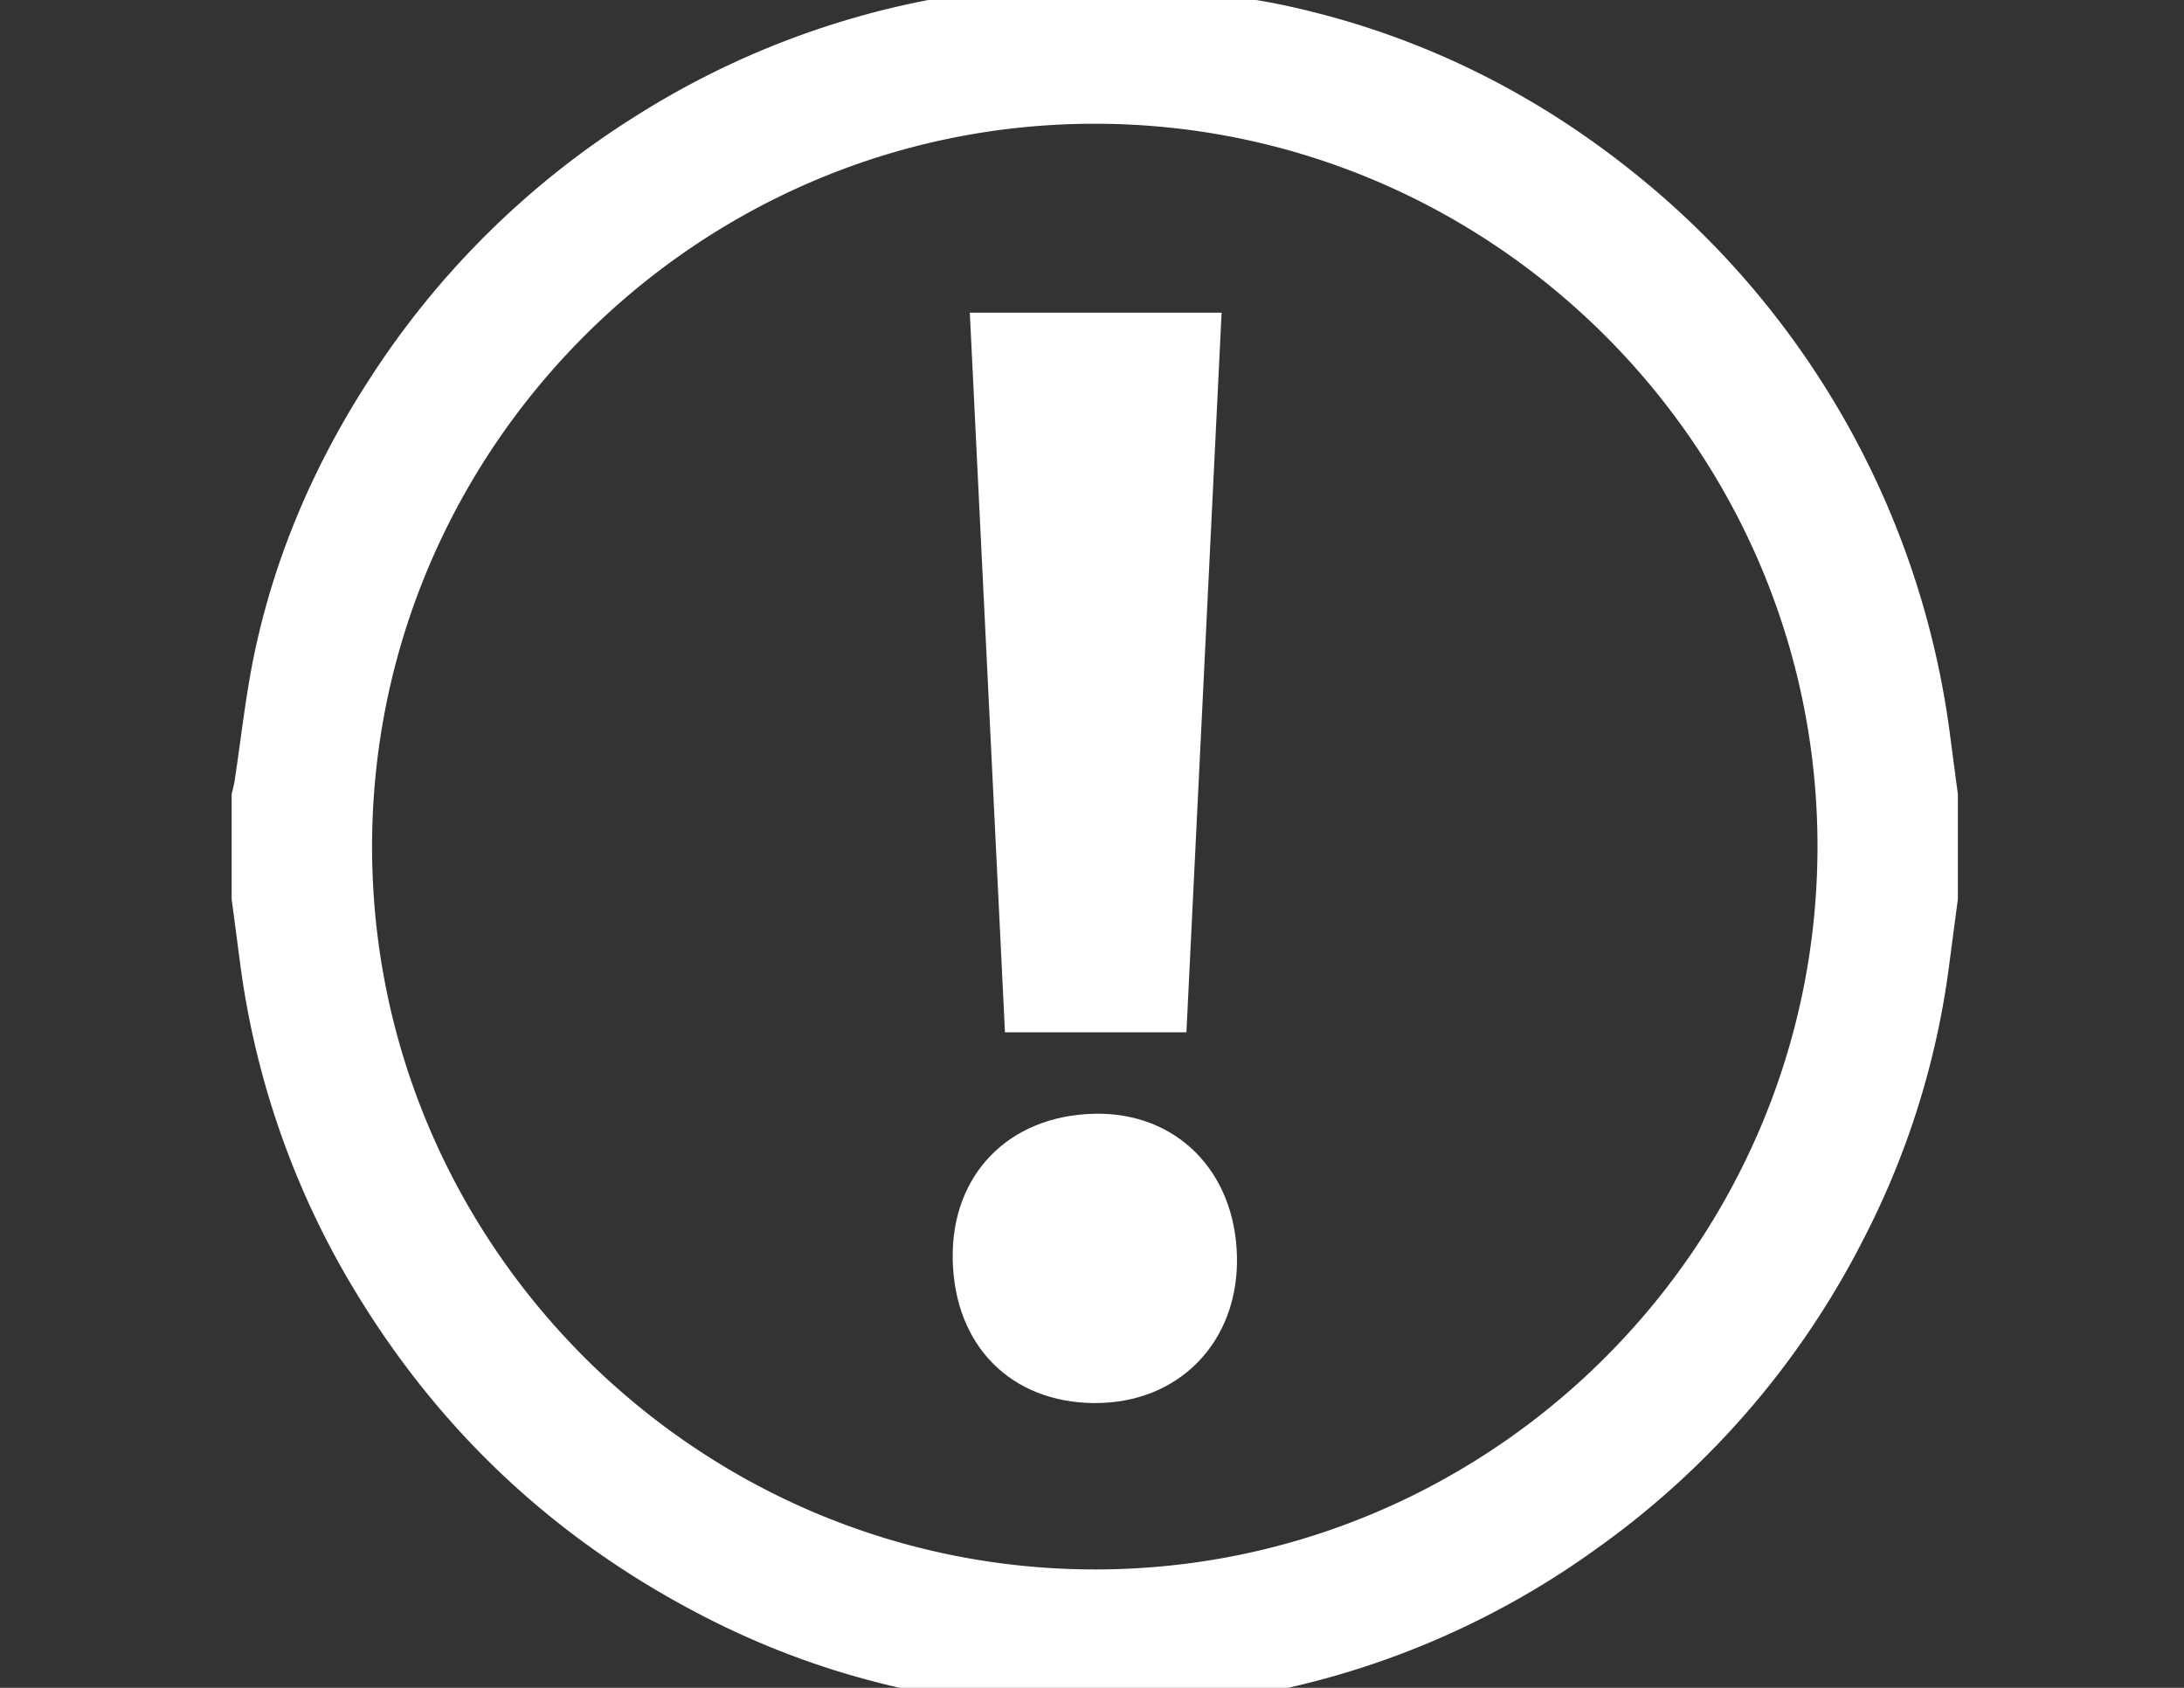 <svg id="Capa_1" data-name="Capa 1" xmlns="http://www.w3.org/2000/svg" viewBox="0 0 792 612"><rect x="0" y="0" width="792" height="612" fill="#333333" stroke="none"/><defs><style>.cls-1{fill:#fff;}</style></defs><title>11</title><path class="cls-1" d="M378-6h38c1.28.3,2.54.7,3.83.9,15.79,2.41,31.77,3.91,47.33,7.33,52,11.4,97.71,35.5,137.52,70.64A312.56,312.56,0,0,1,707,265.31q1.49,11.35,3,22.69v38c-1,7.57-2,15.13-3,22.7a299.84,299.84,0,0,1-31,100.16A310.13,310.13,0,0,1,578.88,561.6,305.9,305.9,0,0,1,438.72,617L416,620H378c-7.74-1-15.47-2-23.21-3a298.12,298.12,0,0,1-100.1-31.18c-51.07-26.4-92.17-63.85-122.81-112.67A305.92,305.92,0,0,1,87,348.71Q85.51,337.36,84,326V288c.32-1.45.72-2.88,1-4.35,2.43-15.78,4.08-31.72,7.39-47.31,7.59-35.71,22-68.74,41.88-99.3A311.21,311.21,0,0,1,230.9,41.86,306.52,306.52,0,0,1,355.32-3Zm19.09,575.07c144,0,261.65-117.42,262-261.54C659.44,163.13,541.69,45,397.21,44.87c-144.33-.15-262.37,117.9-262.28,262.3C135,451.36,252.8,569,397.09,569.07Z"/><path class="cls-1" d="M430.24,374.31h-65.8c-4.25-87-8.49-173.74-12.75-260.94H443Q436.59,243.81,430.24,374.31Z"/><path class="cls-1" d="M396.9,403.84c29.72-.63,51.11,20.9,51.67,52,.56,30.71-21.05,53.16-51.9,52.9-29.74-.25-50.58-20.46-51.18-52.13C344.91,425.89,365.83,404.49,396.9,403.84Z"/></svg>